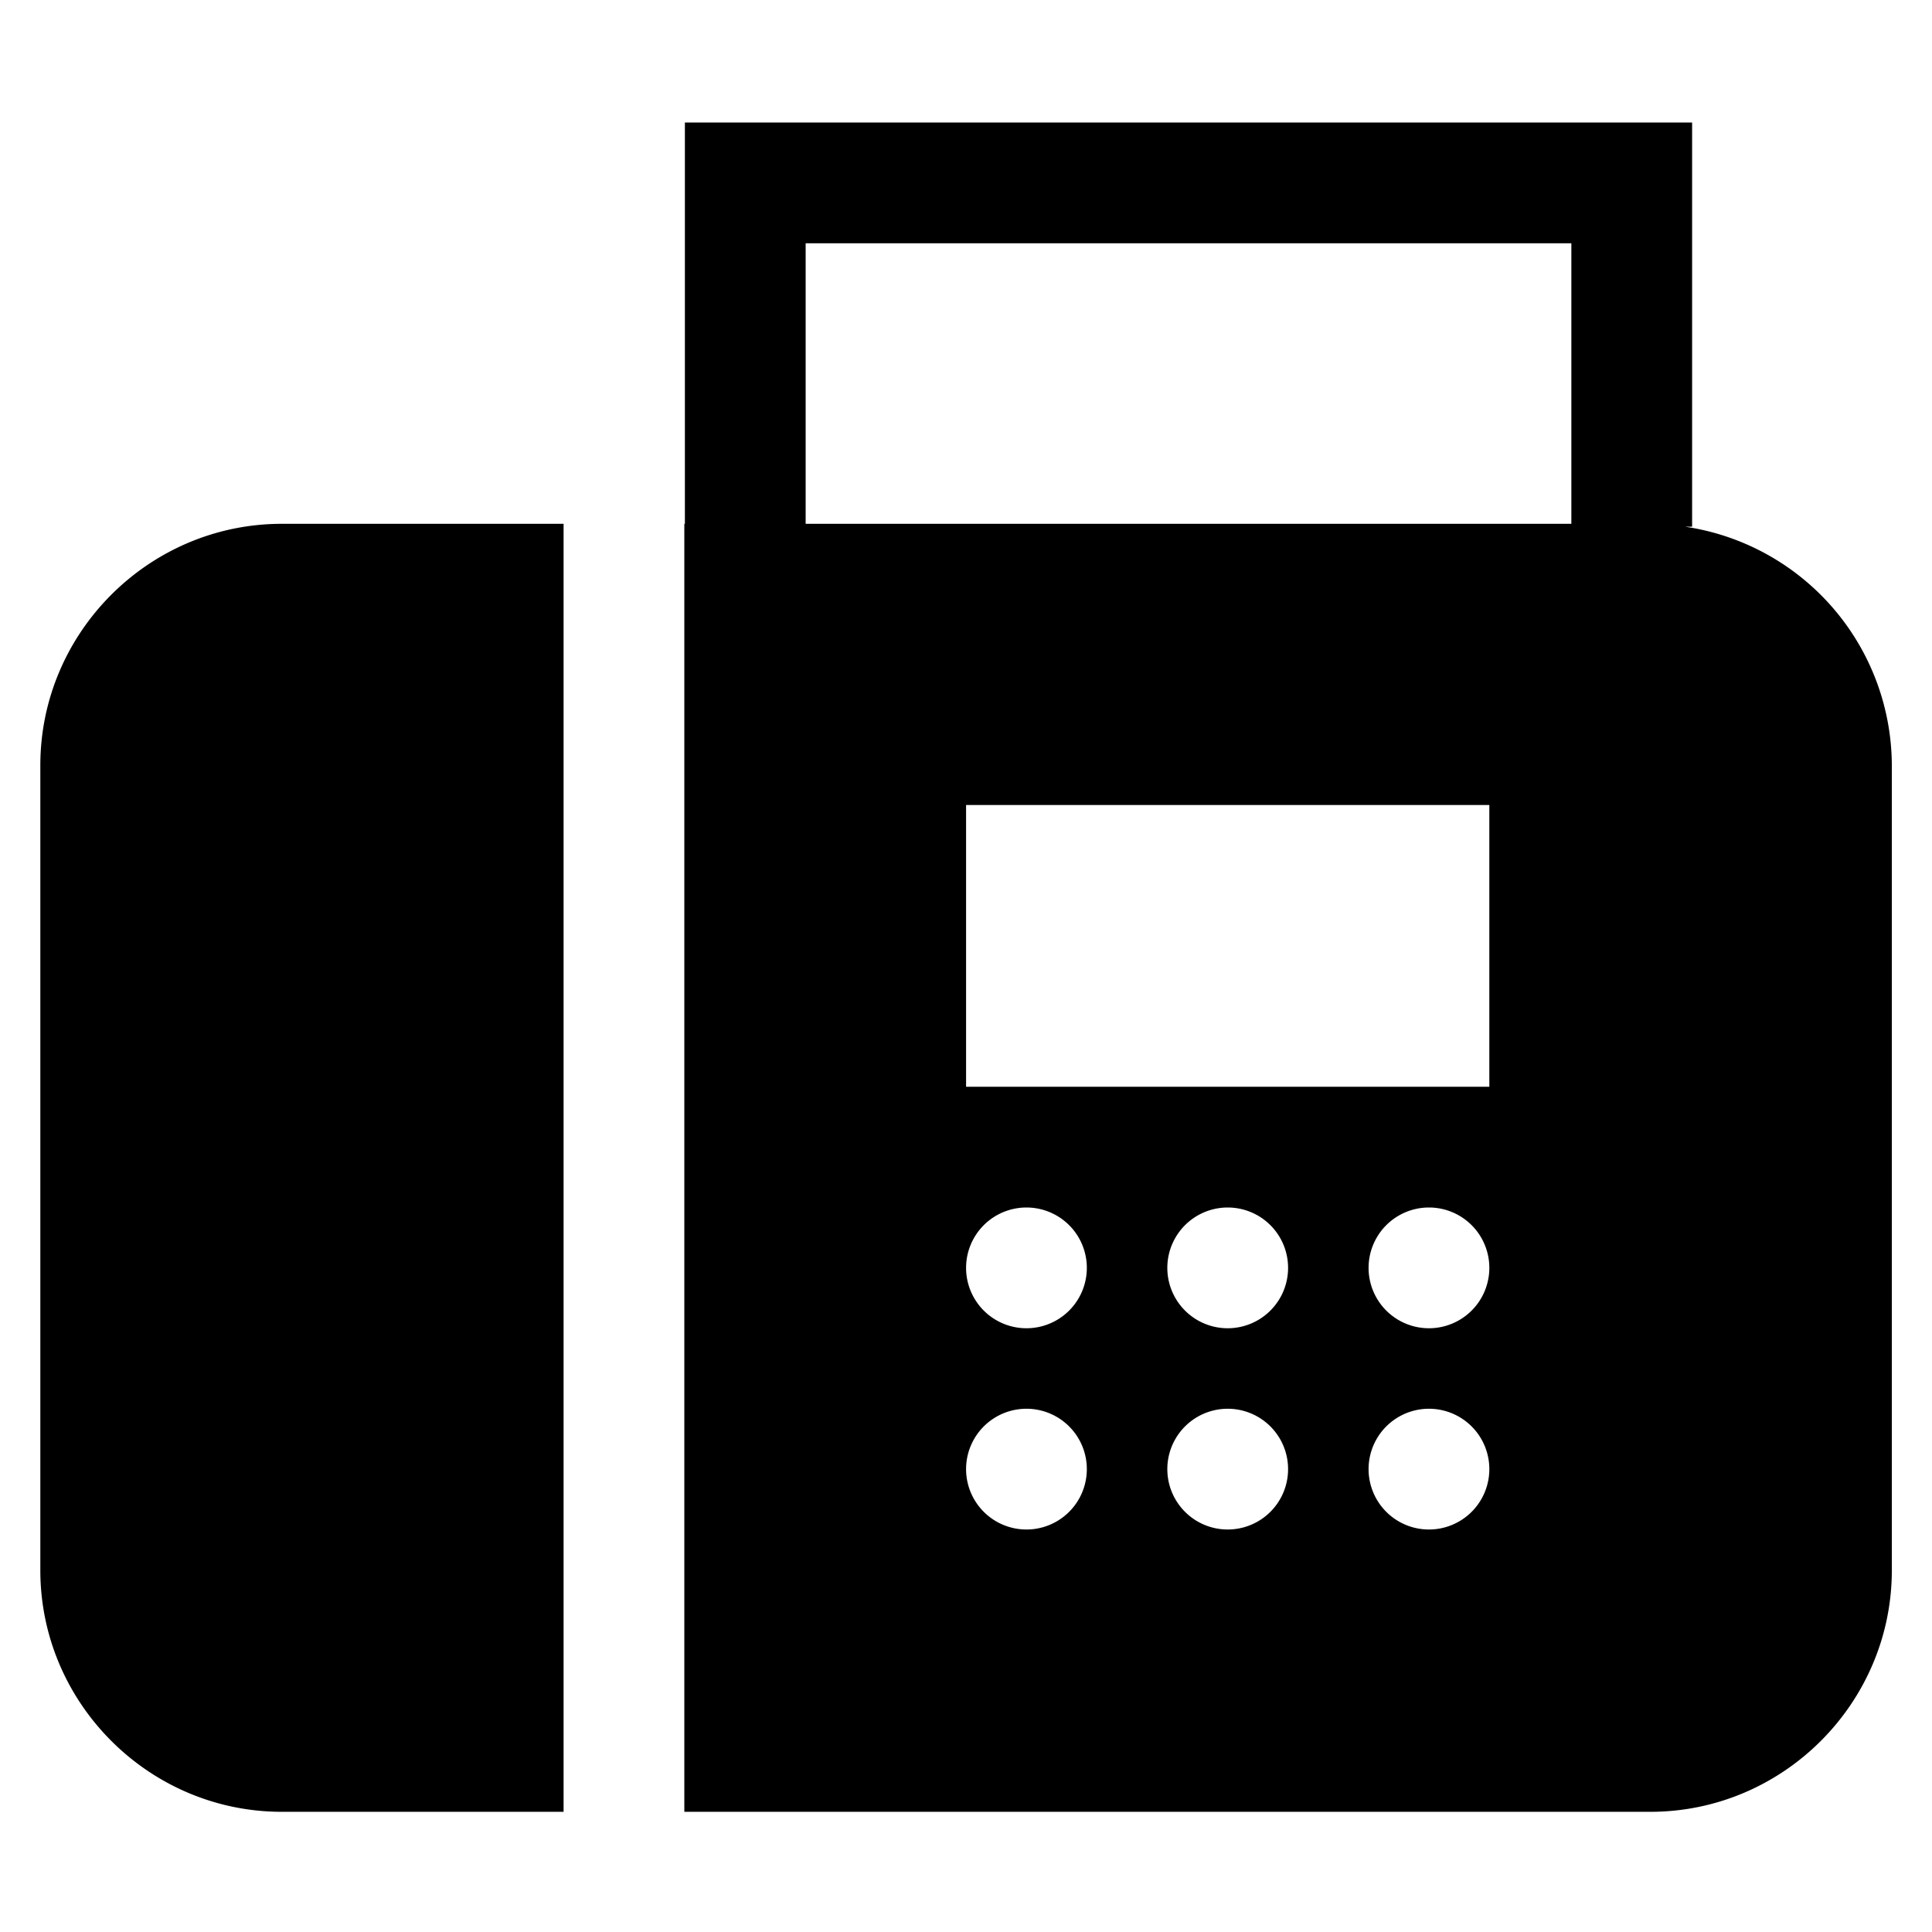 <svg width="24" height="24" xmlns="http://www.w3.org/2000/svg"><path d="M.501 9.507v10c0 1.65 1.35 3 3 3h3.5v-16h-3.5c-1.65 0-3 1.35-3 3zm9.507-3h9.512V3.022h-9.512v3.485zm1.993 6.993h6.5V10h-6.5v3.5zm5.75 3a.75.75 0 110-1.5.75.75 0 010 1.5zm0 2.5a.75.75 0 110-1.5.75.75 0 010 1.5zm-2.5-2.5a.75.75 0 110-1.5.75.75 0 010 1.5zm0 2.5a.75.75 0 110-1.5.75.75 0 010 1.5zm-2.5-2.5a.75.75 0 110-1.5.75.75 0 010 1.5zm0 2.5a.75.75 0 110-1.5.75.75 0 010 1.5zm8.184-12.457h.085V1.522H8.508v4.985h-.007v16h12c1.65 0 3-1.35 3-3v-10a3.008 3.008 0 00-2.566-2.964z" fill="#000" fill-rule="evenodd"/></svg>
